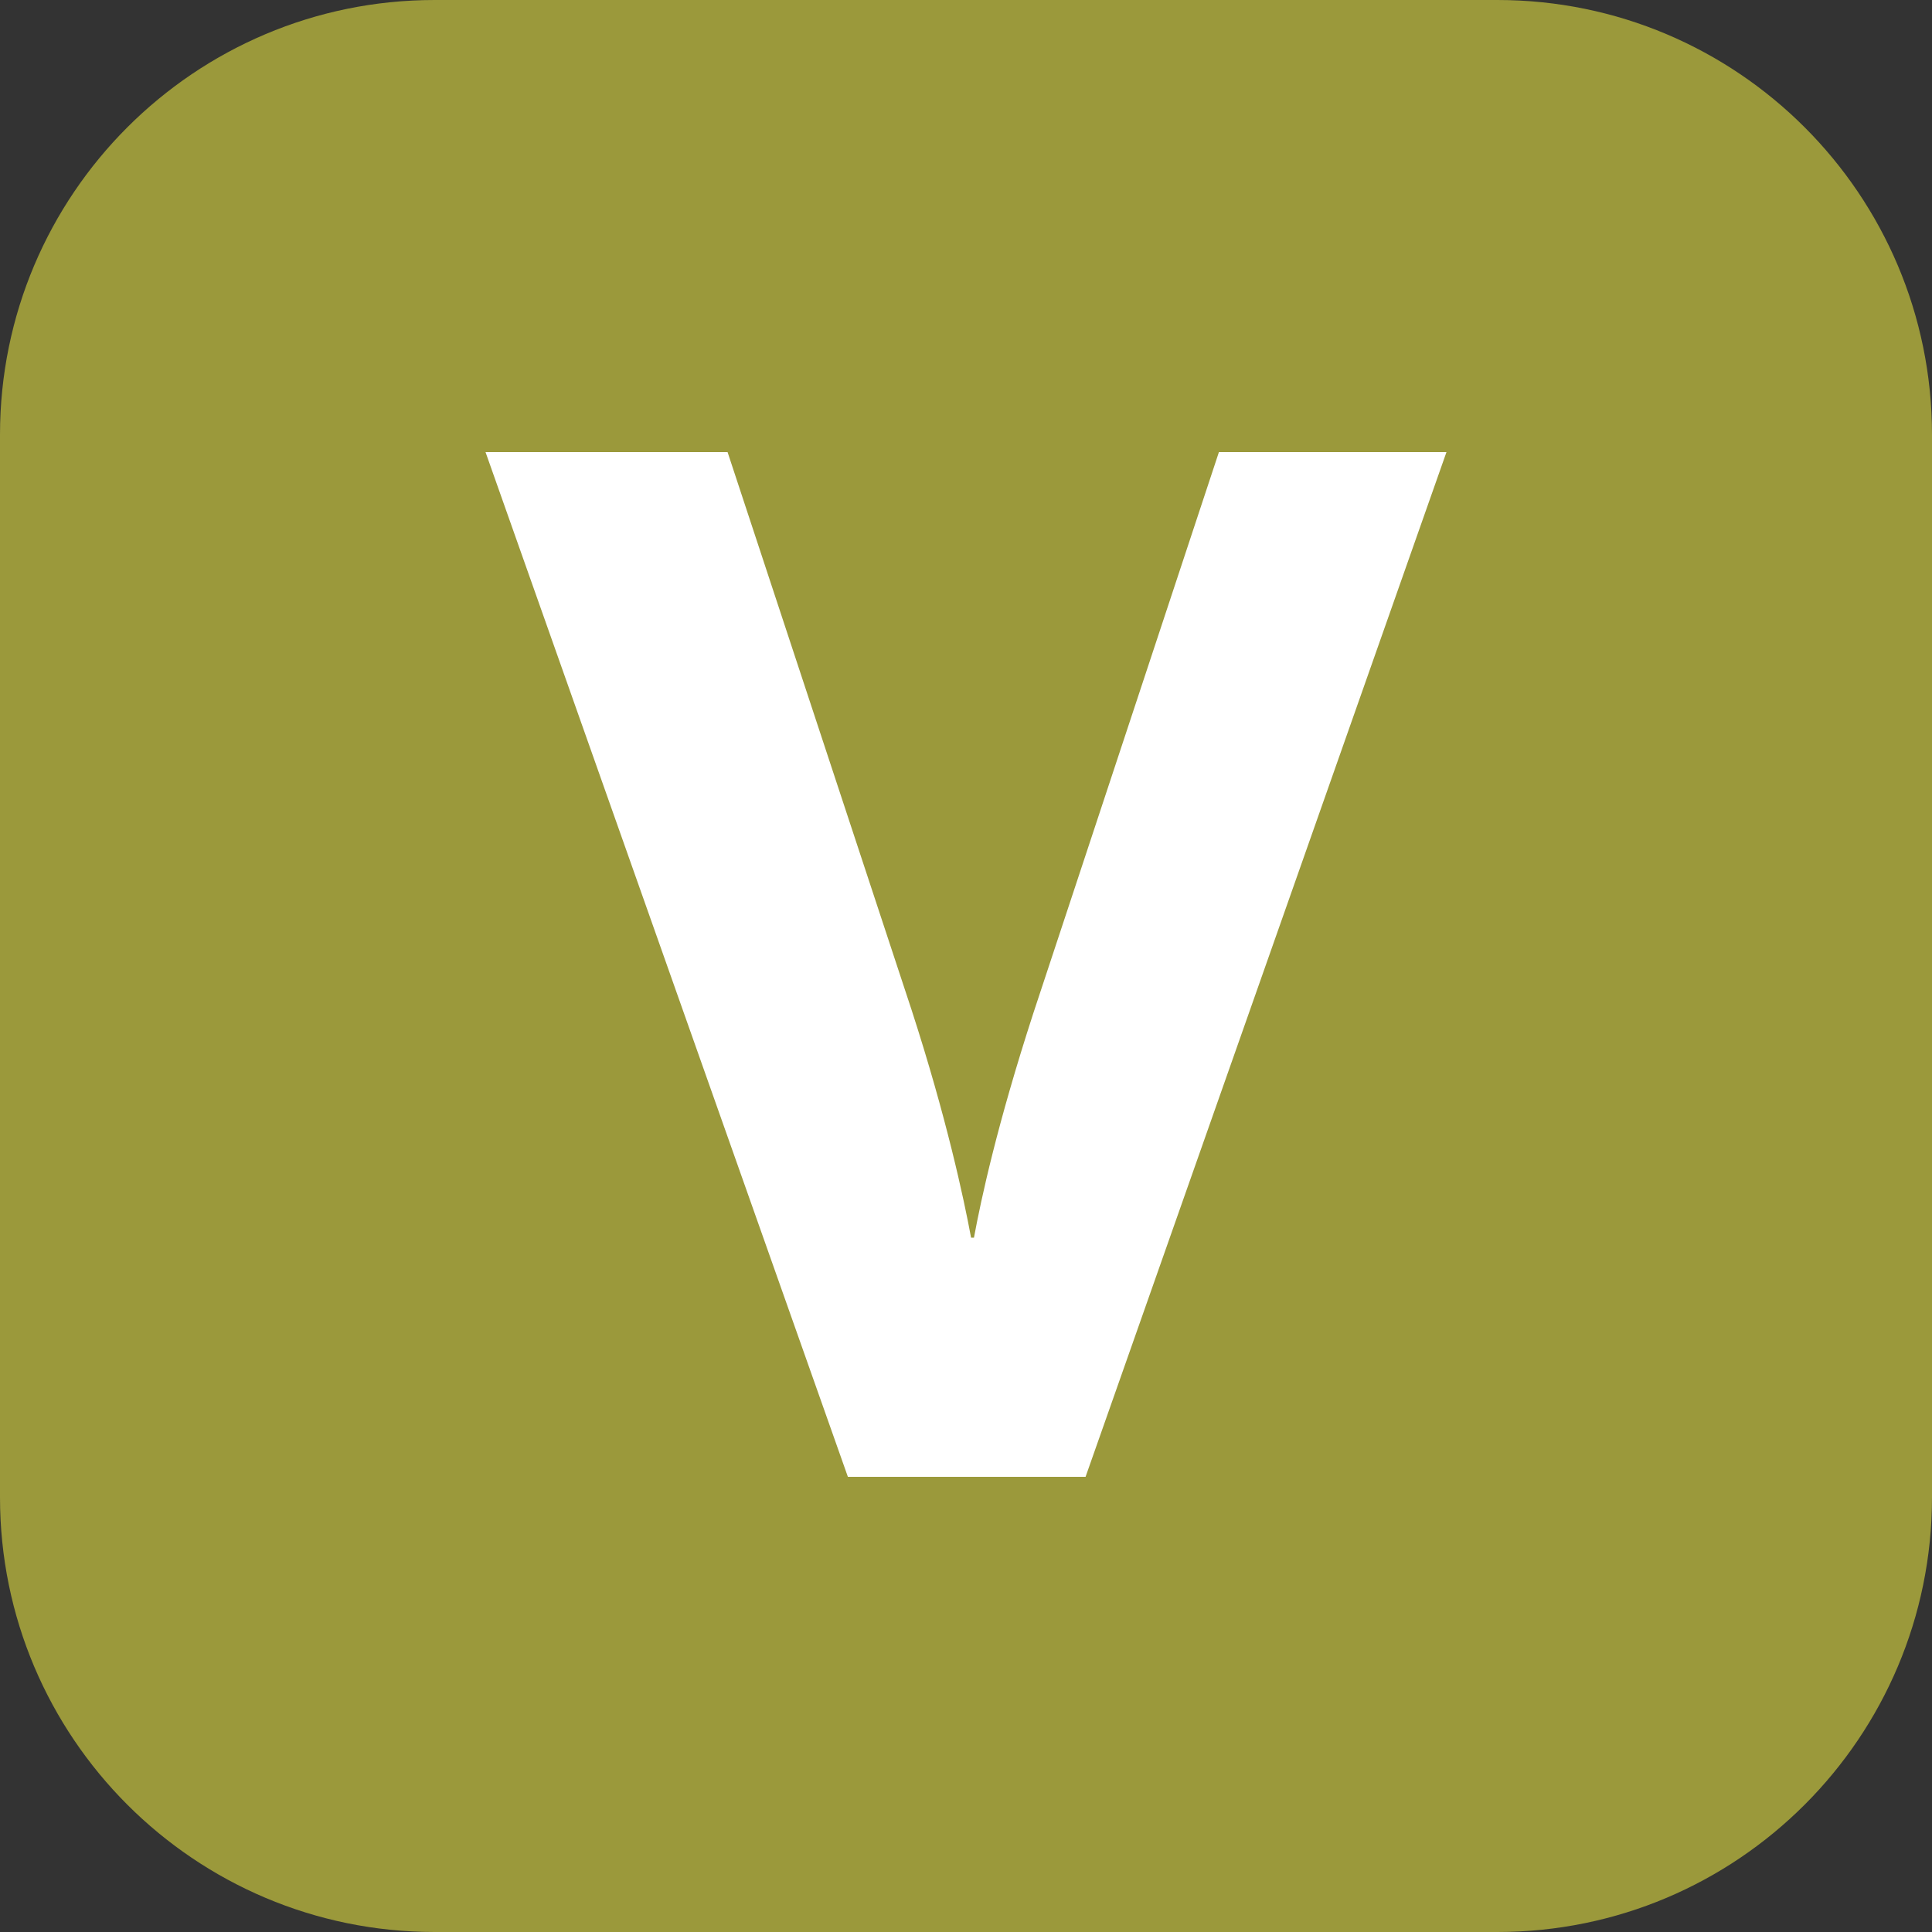 <svg xmlns="http://www.w3.org/2000/svg" width="377.953" height="377.953" viewBox="0 0 283.465 283.465"><rect x="0" y="0" width="283.465" height="283.465" fill="#333333" stroke="none"/><g data-name="Layer"><clipPath id="a"><path transform="matrix(1 0 0 -1 0 283.465)" d="M0 283.465h283.465V0H0z"/></clipPath><g clip-path="url(#a)"><path d="M219.69 283.465H63.774C28.55 283.465 0 254.904 0 219.68V63.786C0 28.562 28.55 0 63.775 0H219.69c35.225 0 63.775 28.562 63.775 63.786V219.68c0 35.224-28.55 63.785-63.775 63.785" fill="#9b993b"/><path d="M159.276 216.678h-34.875L71.237 66.333h35.513l27.008 81.872c5.104 15.735 7.655 27.644 8.719 33.386h.424c1.064-5.742 3.403-16.587 8.719-32.962l27.22-82.296h33.387z" fill="#fff"/></g></g></svg>